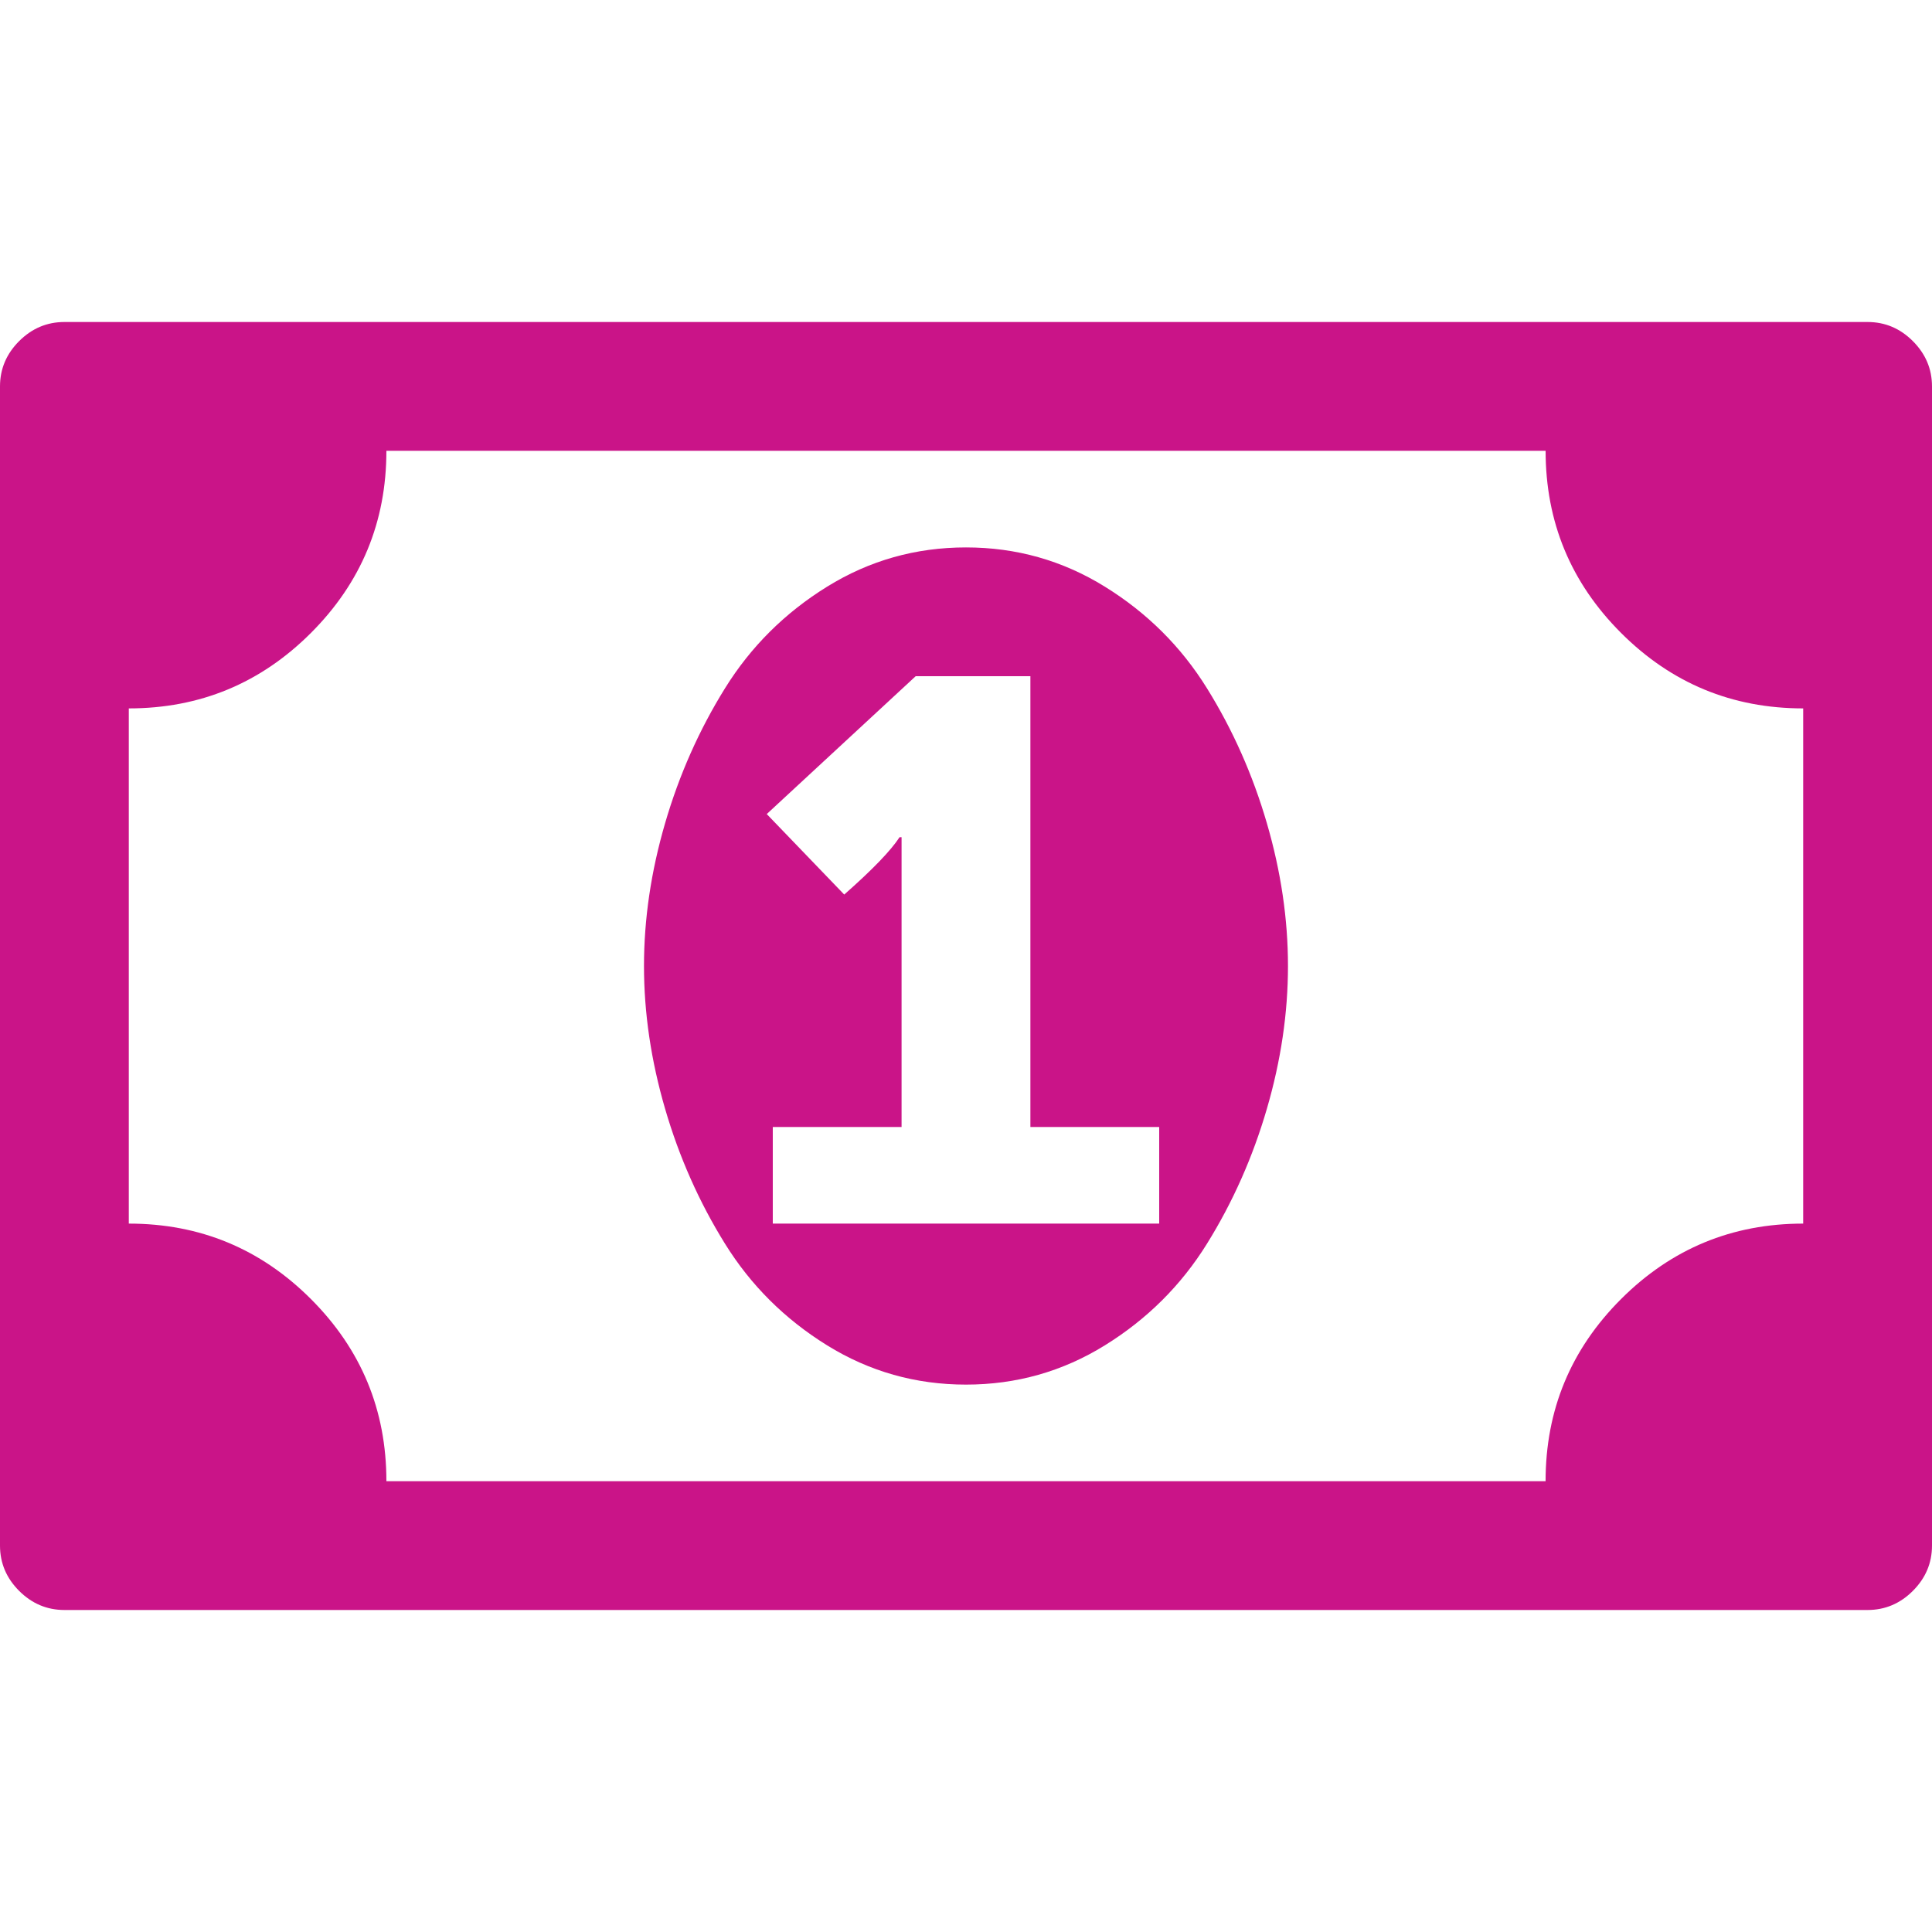 <?xml version="1.0" encoding="iso-8859-1"?>
<!-- Generator: Adobe Illustrator 16.0.0, SVG Export Plug-In . SVG Version: 6.00 Build 0)  -->
<!DOCTYPE svg PUBLIC "-//W3C//DTD SVG 1.1//EN" "http://www.w3.org/Graphics/SVG/1.1/DTD/svg11.dtd">
<svg xmlns="http://www.w3.org/2000/svg" xmlns:xlink="http://www.w3.org/1999/xlink" version="1.1" id="Capa_1" x="0px" y="0px" width="512px" height="512px" viewBox="0 0 548.176 548.176" style="enable-background:new 0 0 548.176 548.176;" xml:space="preserve">
<g>
	<g>
		<path d="M542.748,96.791c-3.614-3.617-7.898-5.426-12.847-5.426H18.274c-4.948,0-9.233,1.809-12.85,5.426    C1.811,100.407,0,104.689,0,109.636v328.901c0,4.948,1.811,9.232,5.424,12.847c3.617,3.613,7.902,5.427,12.85,5.427h511.627    c4.948,0,9.232-1.813,12.847-5.427c3.613-3.614,5.428-7.898,5.428-12.847V109.636C548.176,104.689,546.361,100.41,542.748,96.791z     M511.627,347.179c-20.178,0-37.397,7.139-51.679,21.409c-14.276,14.271-21.412,31.497-21.412,51.674H109.634    c0-20.177-7.137-37.403-21.411-51.674c-14.275-14.277-31.499-21.409-51.678-21.409V200.998c20.179,0,37.402-7.139,51.678-21.411    c14.274-14.274,21.411-31.501,21.411-51.678h328.909c0,20.177,7.132,37.404,21.409,51.678    c14.277,14.272,31.497,21.411,51.675,21.411V347.179L511.627,347.179z" fill="#ca1488"/>
		<path d="M342.463,195.293c-7.327-11.803-16.988-21.416-28.979-28.837c-11.991-7.423-25.122-11.134-39.399-11.134    c-14.277,0-27.407,3.711-39.399,11.134c-11.991,7.421-21.652,17.034-28.98,28.837c-7.331,11.798-12.991,24.55-16.988,38.256    c-3.999,13.704-5.996,27.221-5.996,40.541c0,13.317,1.997,26.835,5.996,40.537c3.997,13.702,9.657,26.46,16.988,38.26    c7.329,11.807,16.989,21.412,28.98,28.835c11.993,7.427,25.122,11.14,39.399,11.14c14.277,0,27.408-3.713,39.399-11.14    c11.991-7.423,21.652-17.032,28.979-28.835c7.33-11.8,12.99-24.558,16.987-38.26c4.004-13.702,5.995-27.22,5.995-40.537    c0-13.319-1.991-26.836-5.995-40.541C355.453,219.843,349.793,207.091,342.463,195.293z M328.904,347.179H219.267v-27.411h36.54    v-82.225h-0.572c-2.474,3.807-7.707,9.234-15.699,16.274l-21.982-22.839l42.253-39.115h32.551v127.905h36.546V347.179z" fill="#ca1488"/>
	</g>
</g>
<g>
</g>
<g>
</g>
<g>
</g>
<g>
</g>
<g>
</g>
<g>
</g>
<g>
</g>
<g>
</g>
<g>
</g>
<g>
</g>
<g>
</g>
<g>
</g>
<g>
</g>
<g>
</g>
<g>
</g>
</svg>
